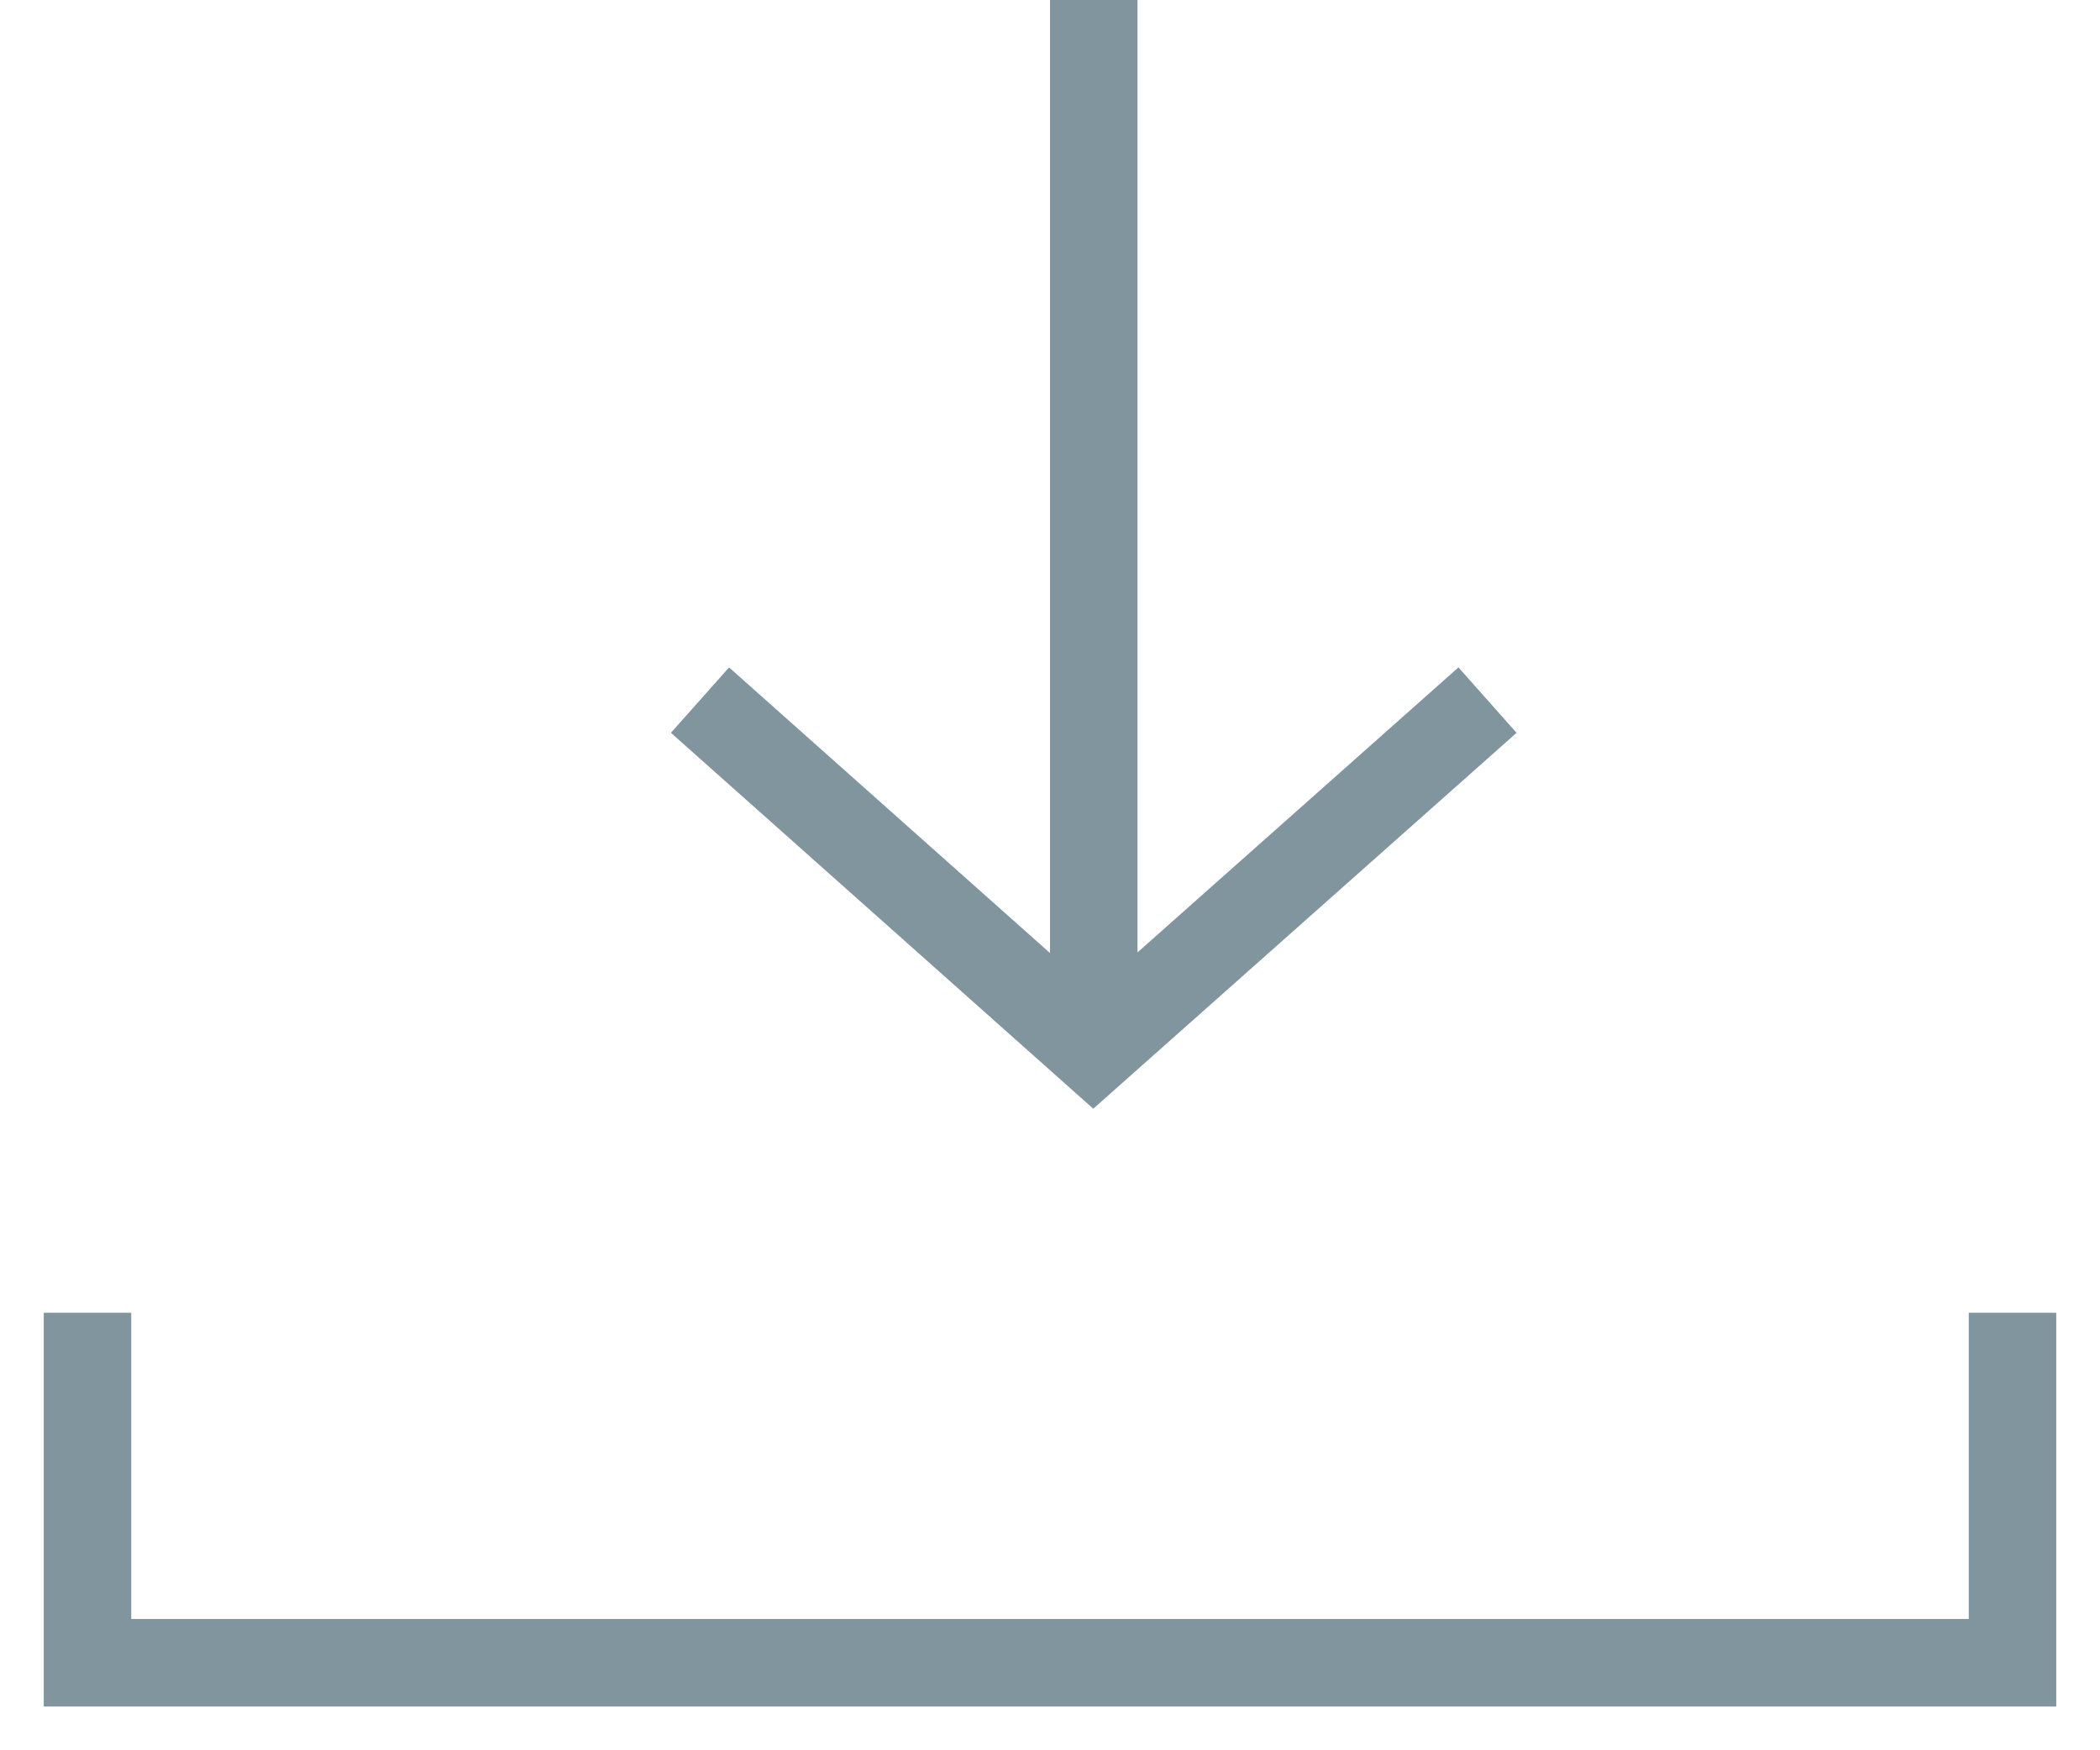 <svg xmlns="http://www.w3.org/2000/svg" width="24" height="20" viewBox="0 0 24 20">
    <g fill="none" fill-rule="evenodd">
        <path d="M-3-6h30v30H-3z" opacity=".05"/>
        <g stroke="#80959D">
            <path d="M1 15v4h22v-4M8 8l4.495 4L17 8M12.5 11.5V0"/>
        </g>
    </g>
</svg>
